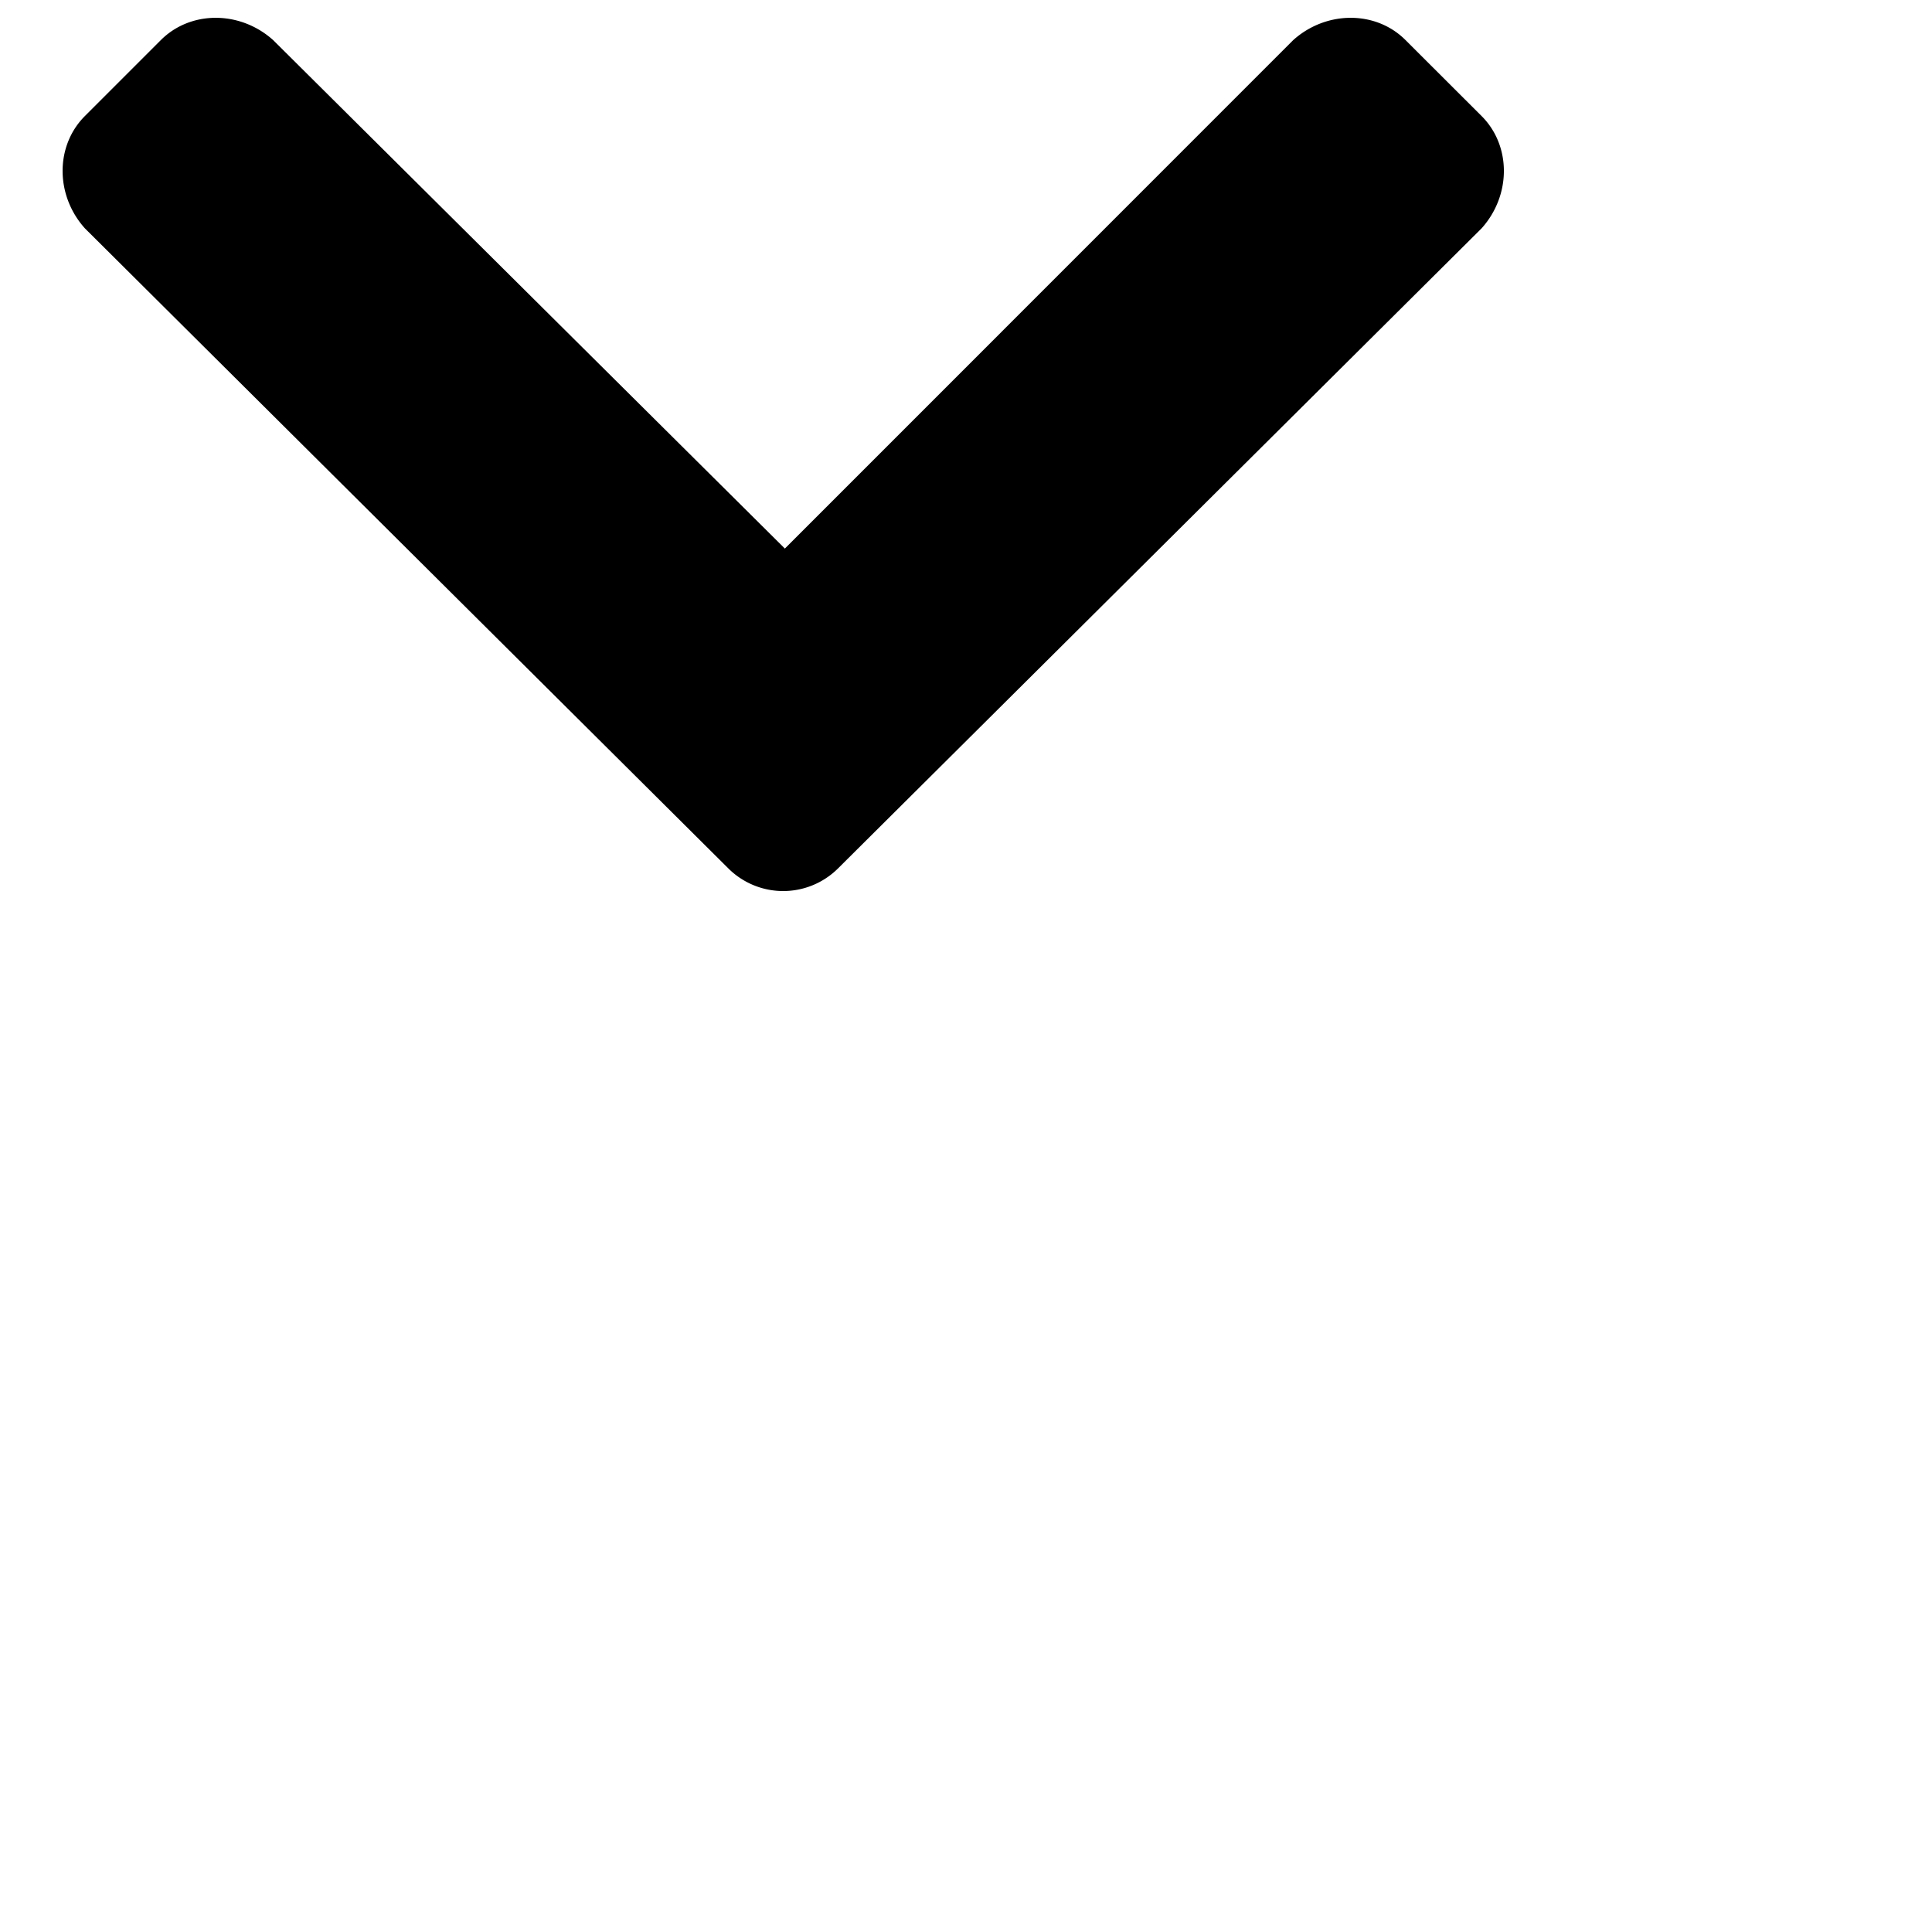 <svg id="icon-chevron-down" viewBox="0 0 16 16">
    <!-- Font Awesome Free 5.15.3 by @fontawesome - https://fontawesome.com License - https://fontawesome.com/license/free (Icons: CC BY 4.0, Fonts: SIL OFL 1.1, Code: MIT License) -->
    <path d="M6.035 7.195a.644.644 0 00.902 0l5.333-5.304c.246-.274.246-.684 0-.93l-.63-.629c-.245-.246-.656-.246-.93 0L6.5 4.543 2.262.332c-.274-.246-.684-.246-.93 0L.703.961c-.246.246-.246.656 0 .93l5.332 5.304z"></path>
</svg>
